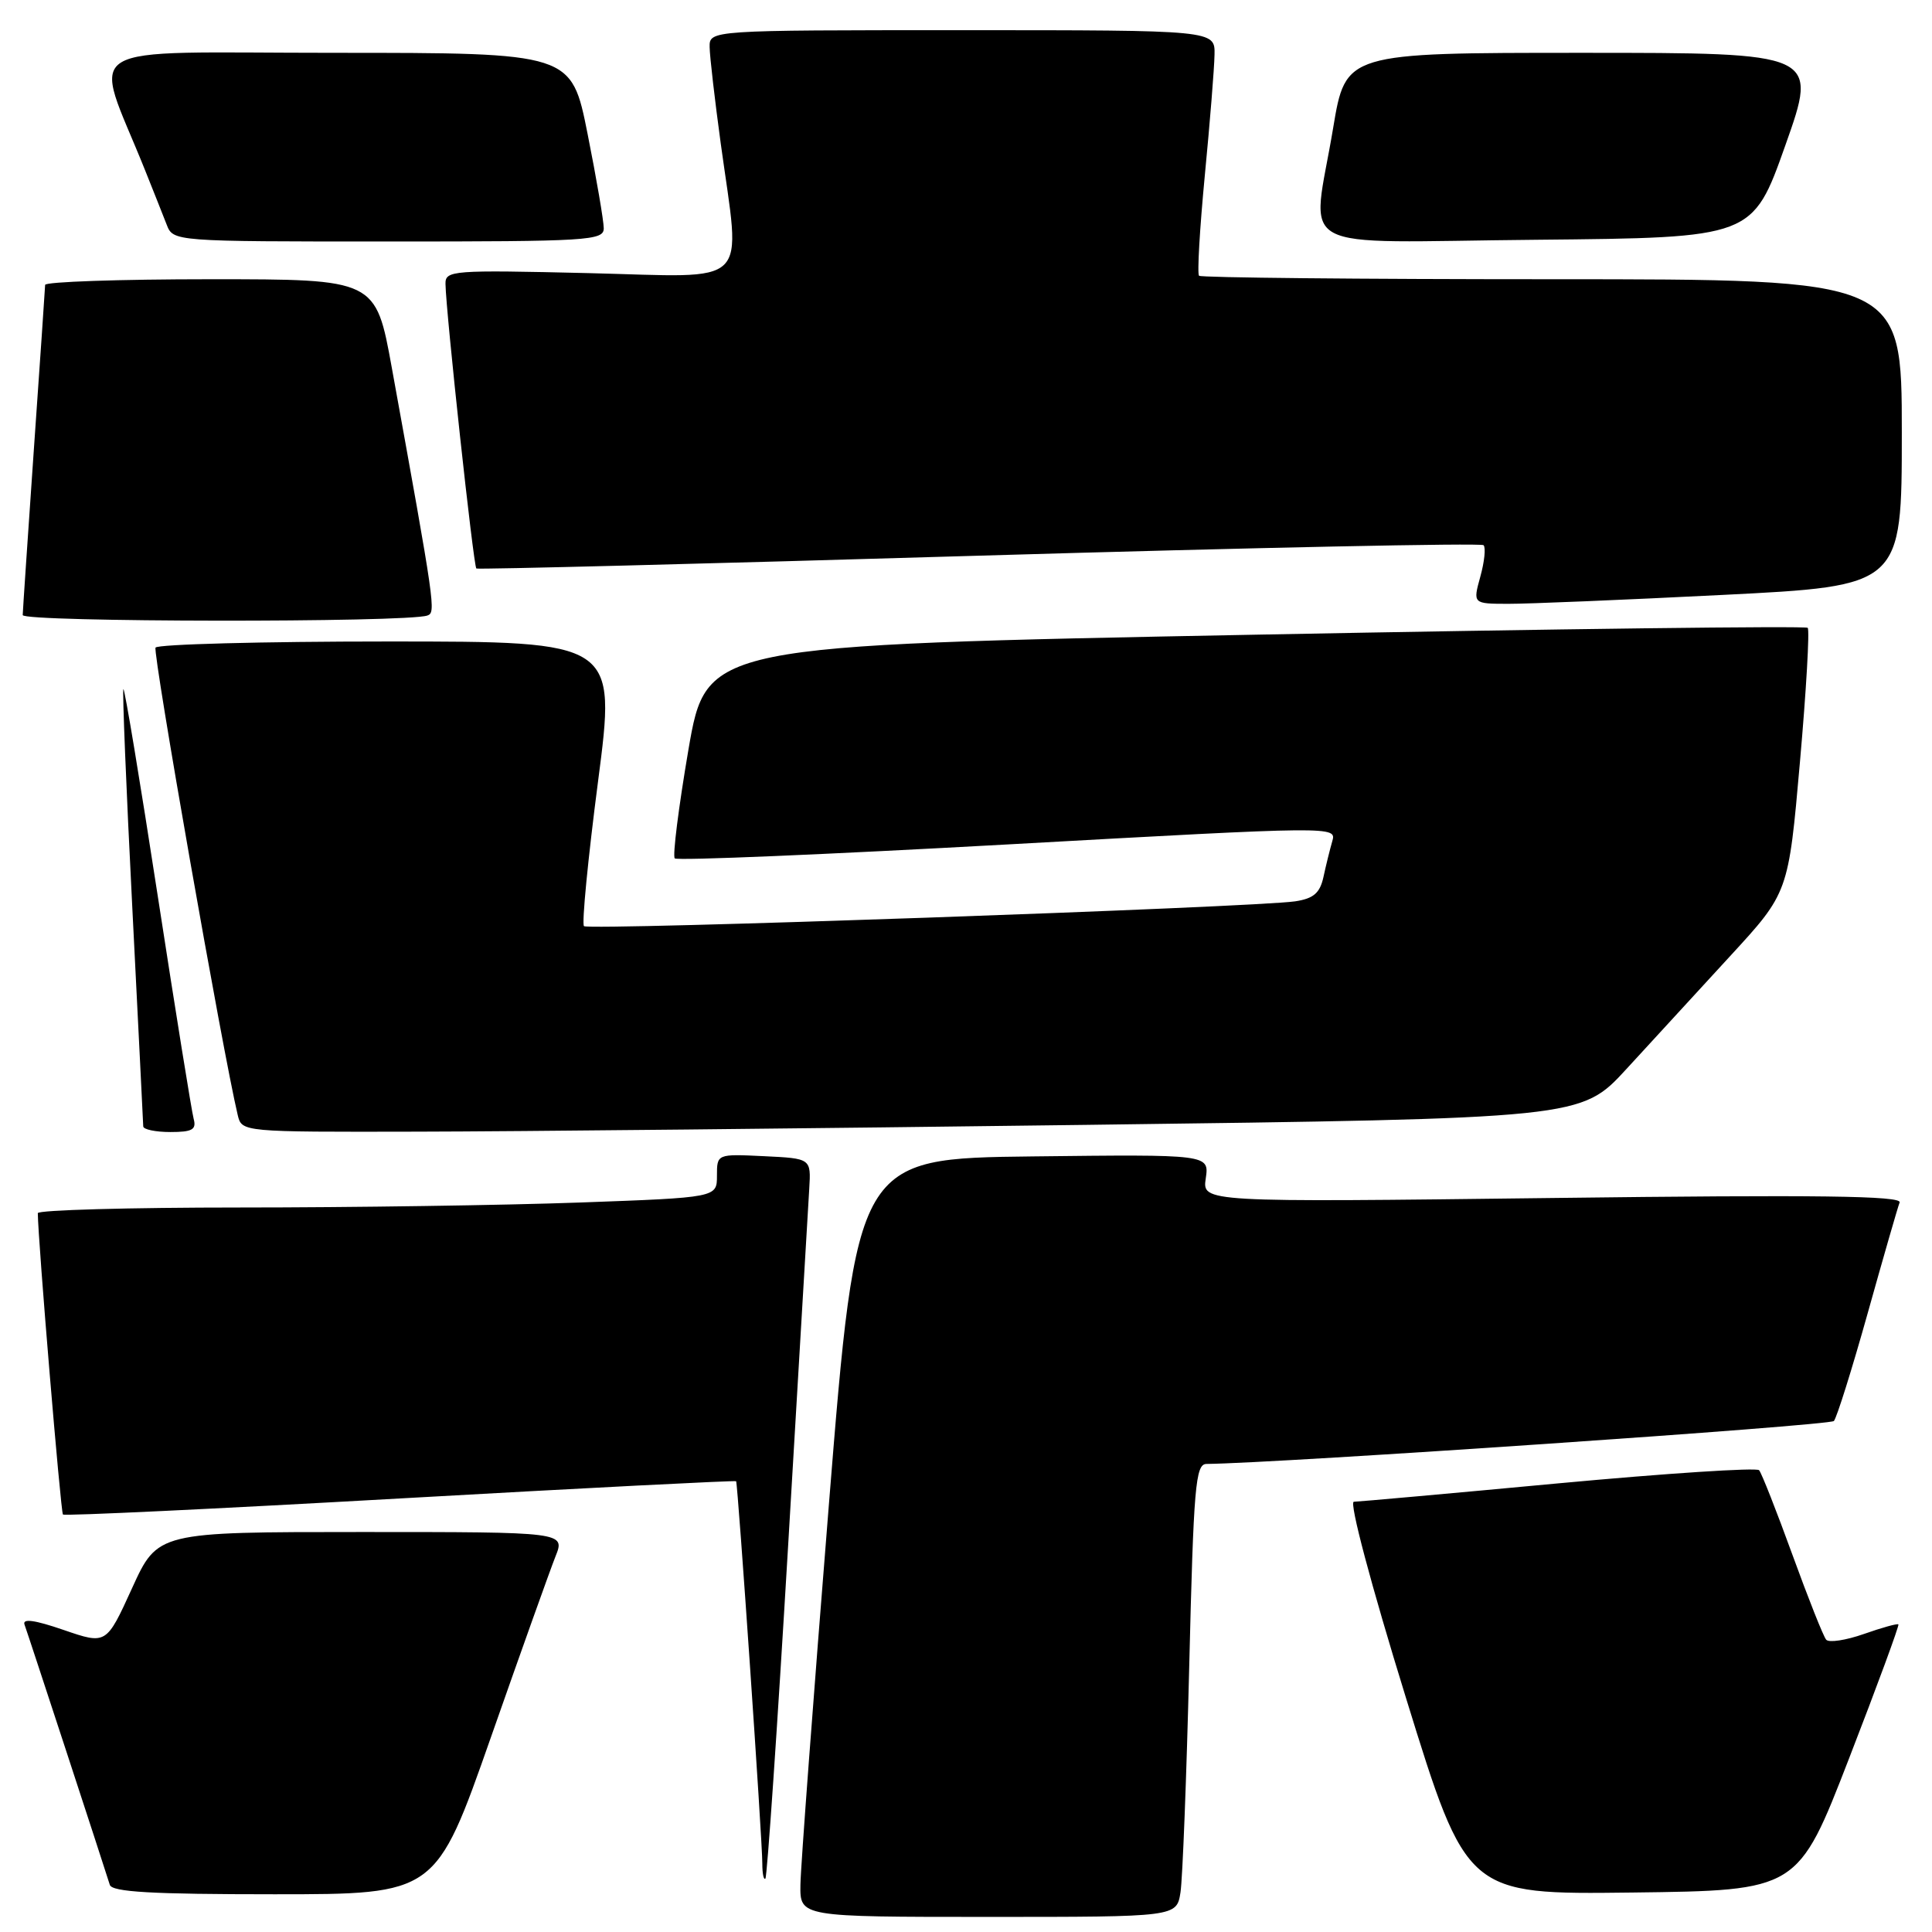 <?xml version="1.0" encoding="UTF-8" standalone="no"?>
<!DOCTYPE svg PUBLIC "-//W3C//DTD SVG 1.1//EN" "http://www.w3.org/Graphics/SVG/1.1/DTD/svg11.dtd" >
<svg xmlns="http://www.w3.org/2000/svg" xmlns:xlink="http://www.w3.org/1999/xlink" version="1.1" viewBox="0 0 256 256">
 <g >
 <path fill="currentColor"
d=" M 156.42 250.75 C 156.70 248.96 157.22 235.46 157.58 220.75 C 158.16 196.92 158.41 194.00 159.86 193.98 C 169.64 193.87 242.49 188.89 243.00 188.29 C 243.38 187.86 245.40 181.43 247.48 174.00 C 249.56 166.57 251.46 159.97 251.71 159.33 C 252.04 158.45 240.89 158.30 205.73 158.74 C 159.30 159.31 159.30 159.31 159.77 156.14 C 160.23 152.96 160.23 152.96 136.88 153.23 C 113.52 153.50 113.52 153.50 109.82 199.50 C 107.79 224.80 106.09 247.41 106.06 249.75 C 106.00 254.00 106.00 254.00 130.95 254.00 C 155.91 254.00 155.91 254.00 156.42 250.75 Z  M 65.03 230.25 C 69.03 218.84 72.89 208.04 73.60 206.25 C 74.90 203.00 74.90 203.00 47.89 203.00 C 20.89 203.00 20.89 203.00 17.49 210.46 C 14.09 217.92 14.09 217.92 8.44 215.98 C 4.58 214.65 2.94 214.43 3.25 215.27 C 3.67 216.40 13.66 246.90 14.55 249.75 C 14.84 250.70 20.09 251.00 36.35 251.00 C 57.75 251.00 57.75 251.00 65.03 230.25 Z  M 245.01 233.00 C 248.74 223.38 251.68 215.38 251.55 215.24 C 251.42 215.10 249.36 215.67 246.98 216.51 C 244.59 217.35 242.34 217.69 241.98 217.27 C 241.61 216.85 239.60 211.78 237.50 206.00 C 235.40 200.22 233.42 195.19 233.09 194.81 C 232.77 194.44 220.80 195.22 206.50 196.55 C 192.20 197.89 180.00 198.98 179.39 198.99 C 178.74 198.99 181.66 209.98 186.31 225.02 C 194.35 251.04 194.35 251.04 216.29 250.77 C 238.23 250.50 238.23 250.50 245.01 233.00 Z  M 104.42 205.00 C 105.84 181.07 107.11 159.70 107.23 157.50 C 107.47 153.50 107.47 153.50 101.23 153.20 C 95.00 152.90 95.00 152.90 95.00 155.79 C 95.00 158.68 95.00 158.68 76.84 159.34 C 66.85 159.70 46.60 160.00 31.84 160.00 C 17.08 160.00 5.00 160.34 5.01 160.75 C 5.04 164.42 8.05 200.38 8.34 200.68 C 8.55 200.89 28.67 199.93 53.05 198.55 C 77.43 197.17 97.45 196.15 97.54 196.27 C 97.77 196.60 101.03 244.06 101.01 246.92 C 101.01 248.25 101.19 249.15 101.42 248.92 C 101.65 248.69 103.00 228.92 104.42 205.00 Z  M 25.66 148.25 C 25.40 147.29 23.26 134.02 20.91 118.77 C 18.56 103.51 16.51 91.16 16.35 91.31 C 16.20 91.47 16.72 104.40 17.52 120.05 C 18.31 135.70 18.97 148.84 18.98 149.25 C 18.99 149.66 20.61 150.00 22.57 150.00 C 25.48 150.00 26.05 149.68 25.66 148.25 Z  M 144.00 149.05 C 209.49 148.20 209.49 148.20 215.50 141.66 C 218.80 138.06 224.98 131.33 229.24 126.70 C 236.98 118.29 236.98 118.29 238.50 100.99 C 239.34 91.48 239.80 83.47 239.53 83.19 C 239.25 82.92 206.31 83.33 166.32 84.10 C 93.61 85.50 93.61 85.50 91.22 99.34 C 89.92 106.95 89.10 113.43 89.41 113.74 C 89.72 114.06 109.58 113.22 133.54 111.89 C 177.06 109.47 177.11 109.47 176.53 111.48 C 176.21 112.59 175.68 114.73 175.36 116.23 C 174.89 118.34 174.05 119.06 171.63 119.43 C 166.26 120.23 77.98 123.32 77.38 122.72 C 77.07 122.41 77.91 113.79 79.24 103.57 C 81.66 85.00 81.66 85.00 51.39 85.00 C 34.74 85.00 20.89 85.37 20.61 85.81 C 20.21 86.47 29.53 139.50 31.50 147.75 C 32.04 150.00 32.04 150.00 55.27 149.95 C 68.05 149.93 107.97 149.52 144.00 149.05 Z  M 56.63 81.56 C 57.77 81.15 57.68 80.49 51.92 48.75 C 49.79 37.00 49.79 37.00 27.89 37.00 C 15.85 37.00 5.99 37.34 5.98 37.75 C 5.97 38.16 5.30 47.95 4.49 59.50 C 3.69 71.05 3.02 80.95 3.01 81.50 C 3.00 82.45 53.96 82.51 56.63 81.56 Z  M 228.25 78.83 C 252.00 77.64 252.00 77.64 252.00 57.32 C 252.00 37.00 252.00 37.00 205.67 37.00 C 180.18 37.00 159.13 36.79 158.88 36.54 C 158.62 36.29 158.97 30.33 159.64 23.29 C 160.32 16.26 160.90 9.04 160.93 7.25 C 161.00 4.00 161.00 4.00 127.50 4.00 C 94.00 4.00 94.00 4.00 94.03 6.25 C 94.05 7.49 94.71 13.22 95.50 19.00 C 98.16 38.41 99.87 36.72 78.00 36.19 C 59.90 35.76 59.00 35.83 59.03 37.62 C 59.08 41.30 62.74 75.08 63.12 75.33 C 63.33 75.47 93.31 74.71 129.75 73.63 C 166.19 72.56 196.26 71.93 196.58 72.24 C 196.89 72.56 196.70 74.43 196.15 76.41 C 195.16 80.00 195.16 80.00 199.83 80.01 C 202.40 80.02 215.19 79.49 228.25 78.83 Z  M 80.00 30.25 C 80.00 29.29 79.04 23.66 77.86 17.75 C 75.72 7.00 75.72 7.00 44.37 7.00 C 9.37 7.00 12.27 5.21 19.20 22.50 C 20.30 25.25 21.60 28.51 22.08 29.75 C 22.95 32.00 22.95 32.00 51.48 32.00 C 77.97 32.00 80.00 31.88 80.00 30.25 Z  M 236.57 19.25 C 240.91 7.00 240.91 7.00 209.61 7.00 C 178.31 7.00 178.31 7.00 176.65 16.95 C 173.84 33.90 170.51 32.07 203.62 31.77 C 232.23 31.50 232.23 31.50 236.57 19.25 Z "/>
</g>
</svg>